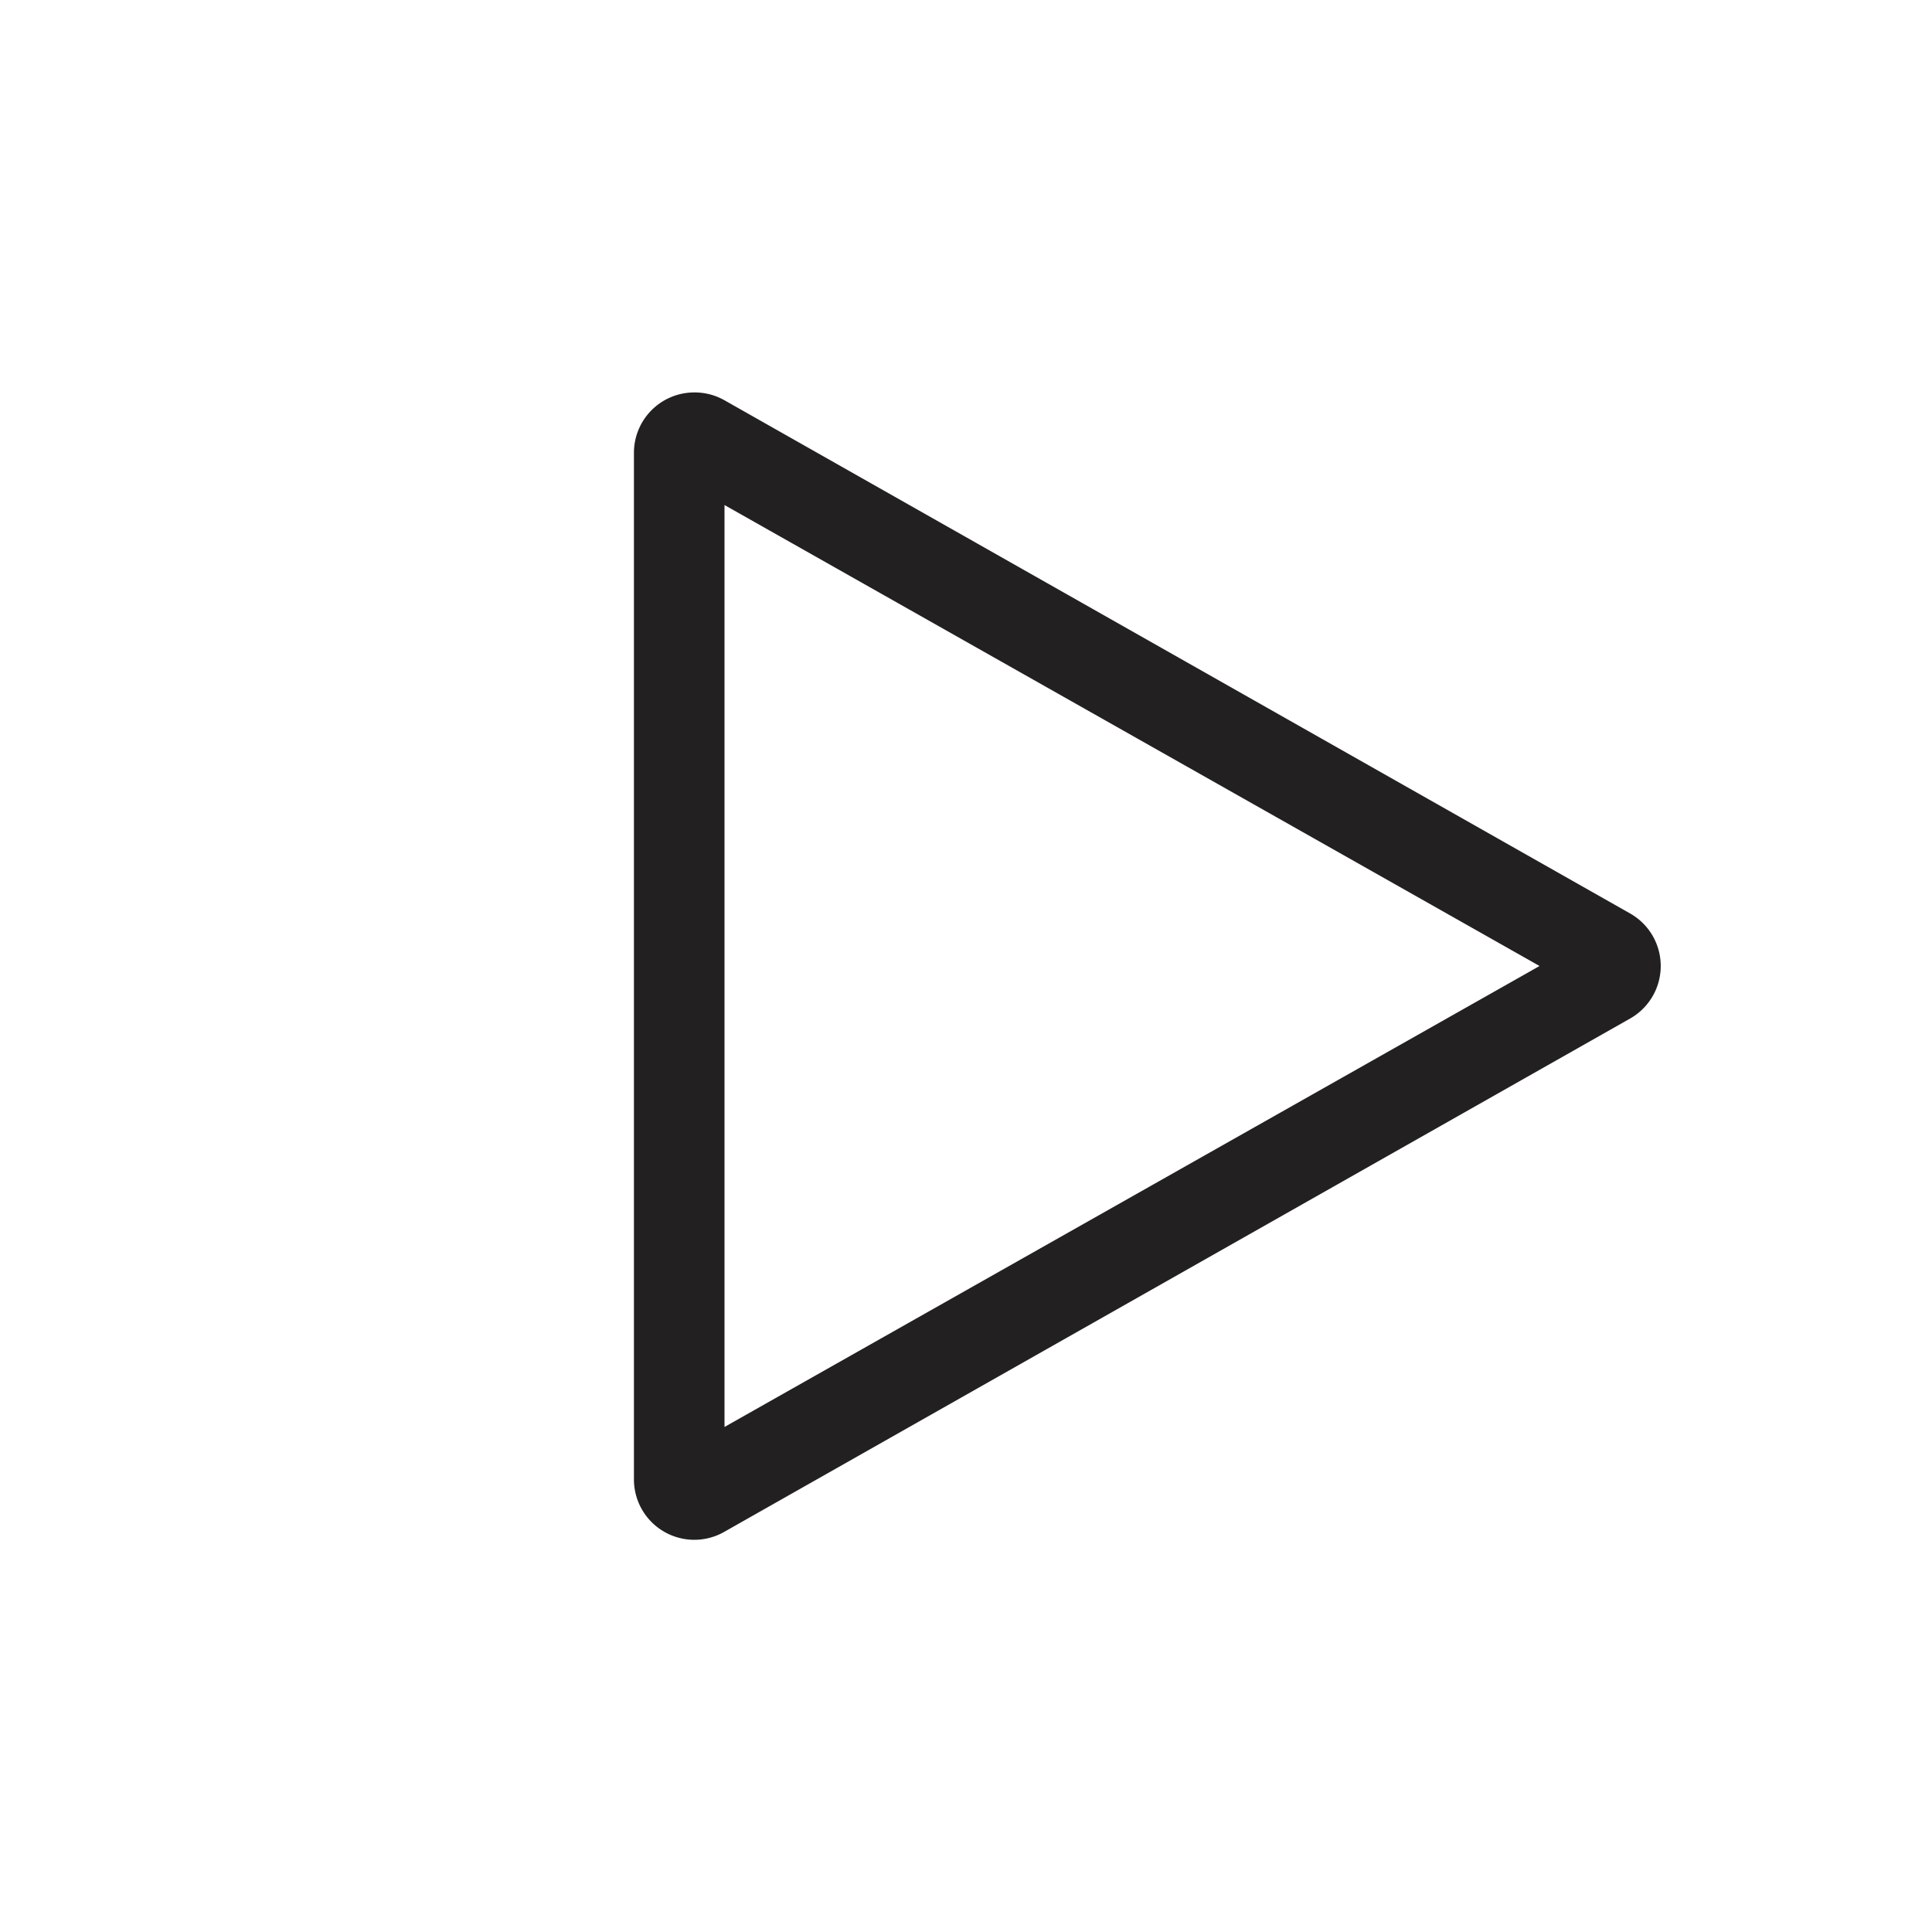 <svg xmlns="http://www.w3.org/2000/svg" fill="#222020" viewBox="0 0 64 64"><path d="M24 16.73L51 32 24 47.27V16.73M23 13a2 2 0 00-2 2v34a2 2 0 003 1.74l30-17a2 2 0 000-3.48l-30-17a2 2 0 00-1-.26z"/></svg>